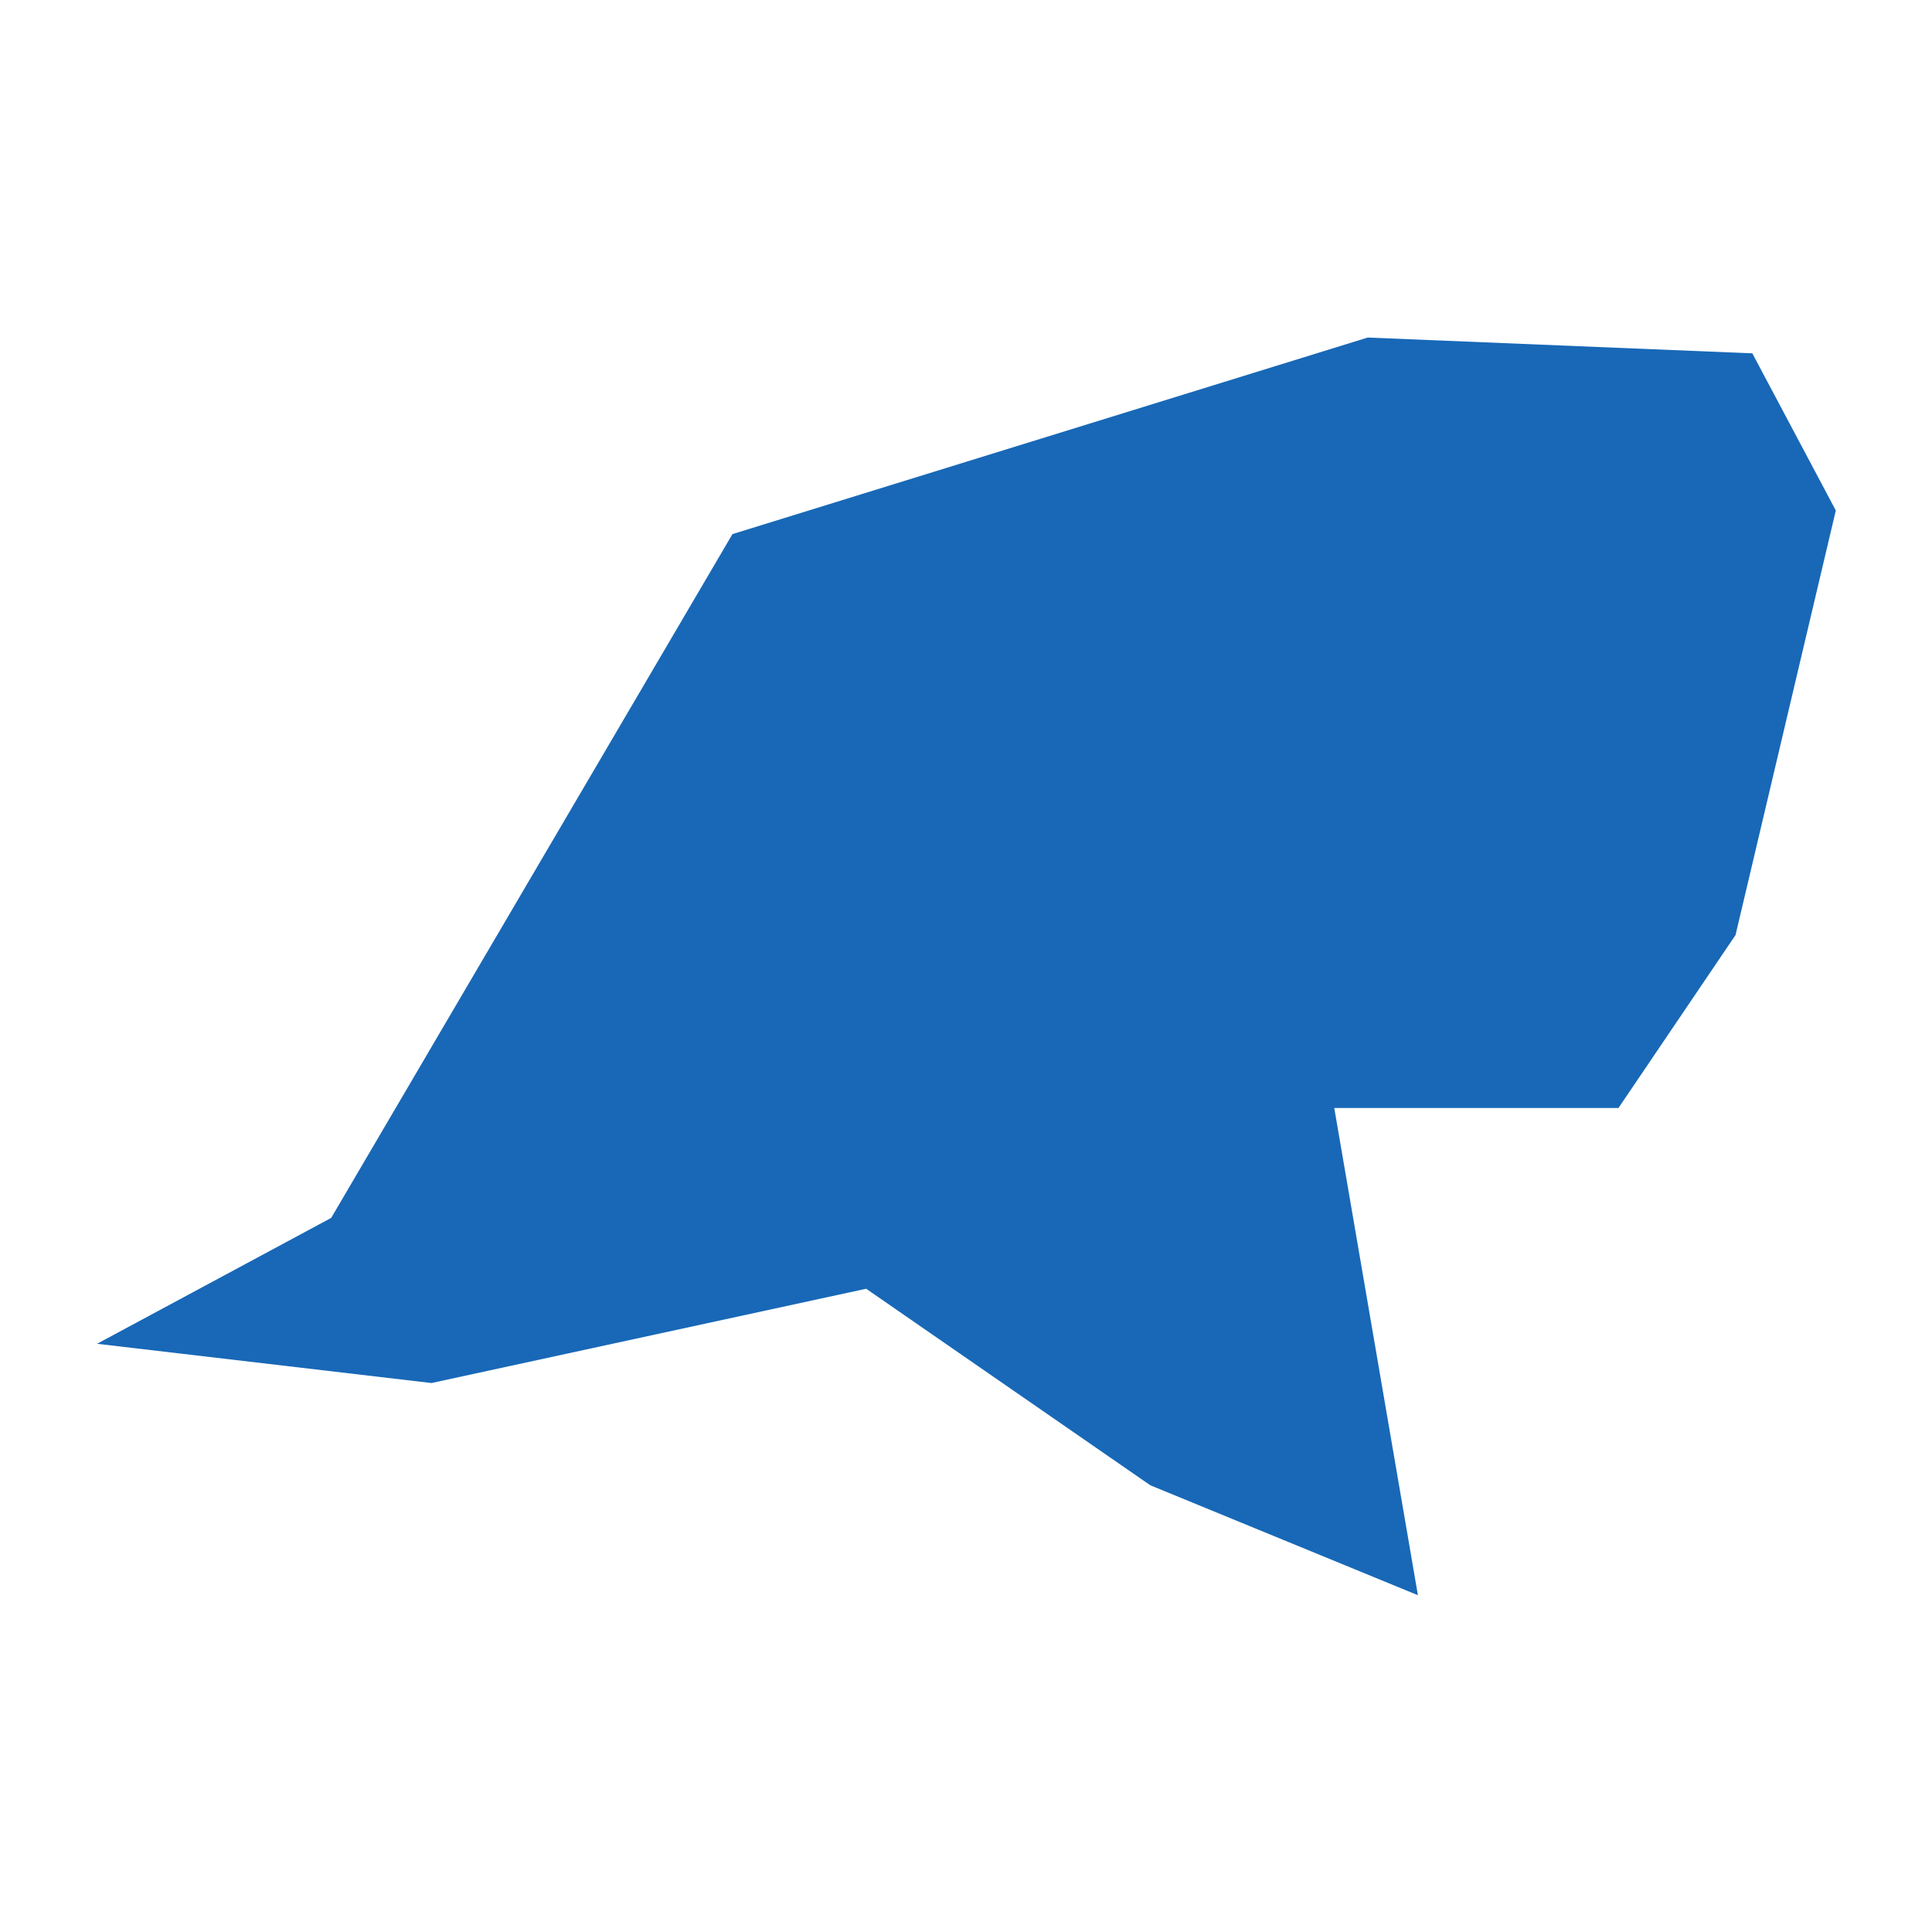 <?xml version="1.0" standalone="no"?>
<!DOCTYPE svg PUBLIC "-//W3C//DTD SVG 20010904//EN"
 "http://www.w3.org/TR/2001/REC-SVG-20010904/DTD/svg10.dtd">
<svg version="1.0" xmlns="http://www.w3.org/2000/svg" viewBox="0 0 1024 1024" preserveAspectRatio="xMidYMid meet" width="1024pt" height="1024pt">
 <g transform="translate(-45895.424,-43675.36)scale(88.139)" fill="#000000" stroke="none">
    <path
    d="M531.254,497.653L531.756,498.598L531.153,501.151L530.449,502.191L528.74,502.191L529.243,505.121L527.634,504.46L525.925,503.278L523.311,503.845L521.3,503.609L522.708,502.852L525.121,498.74L528.941,497.558Z"
    fill="#1868b7"
    />
  </g>
</svg>